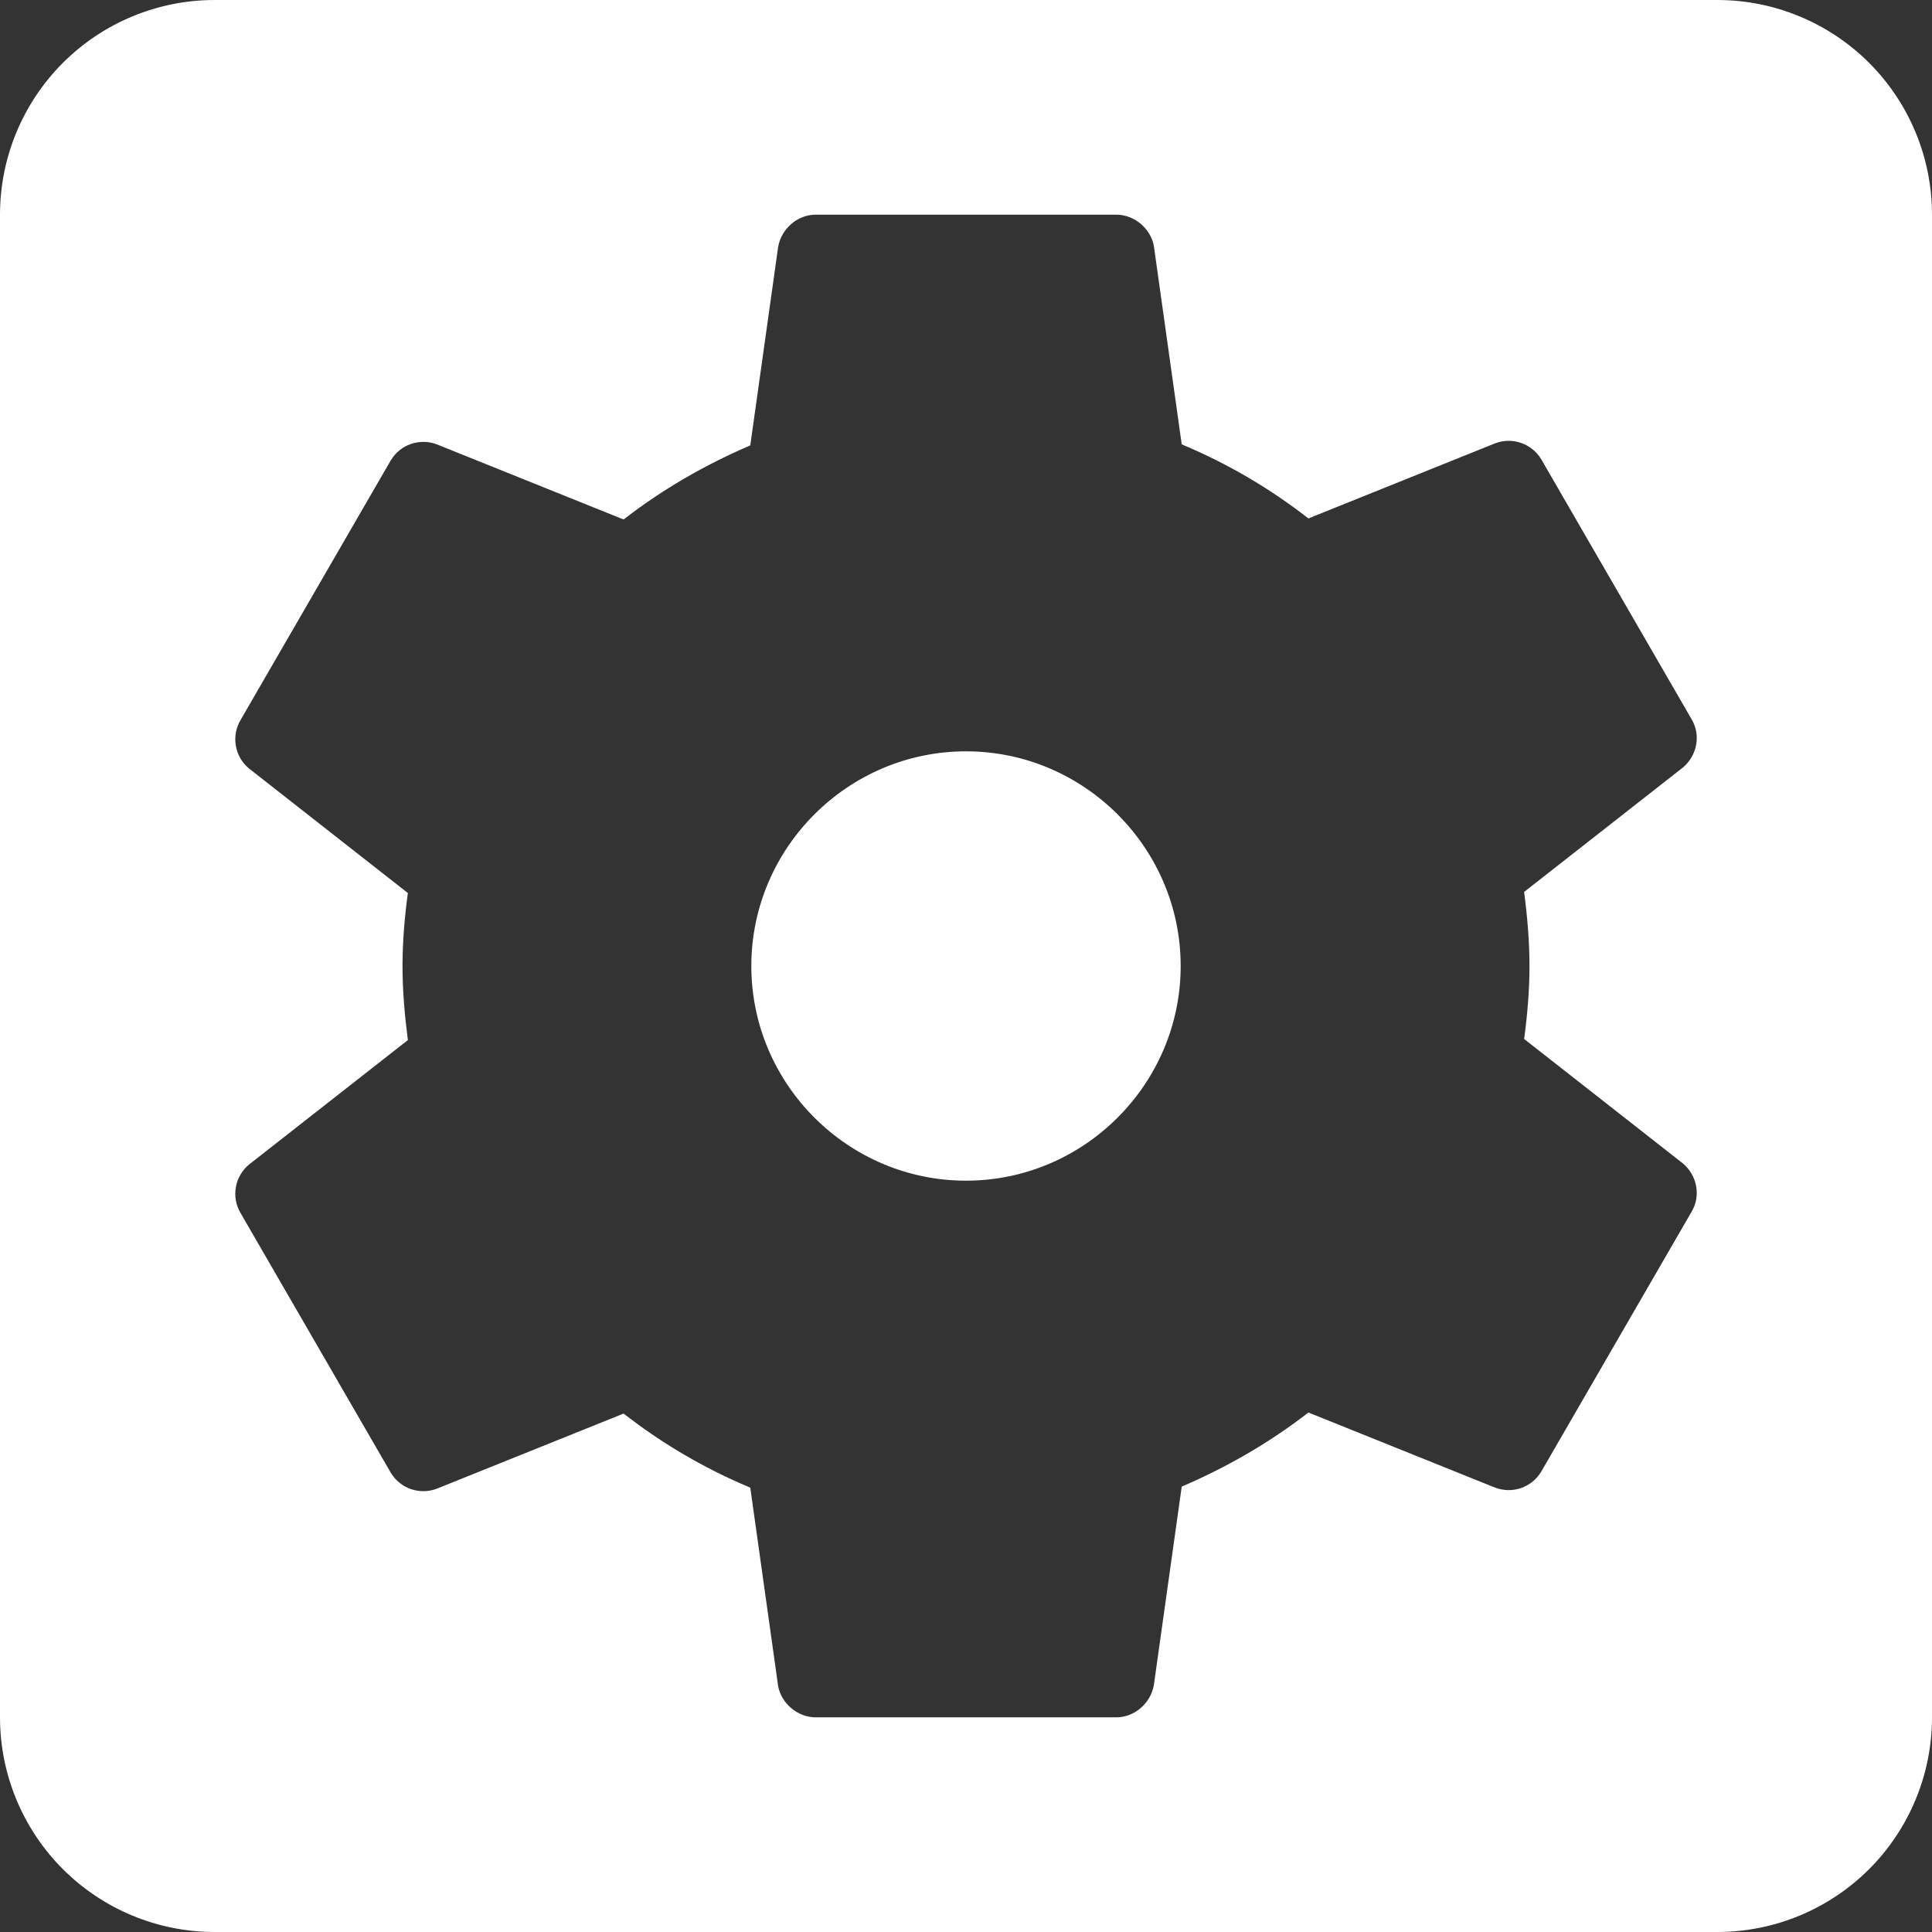 <svg width="35" height="35" viewBox="0 0 35 35" fill="none" xmlns="http://www.w3.org/2000/svg">
<rect x="0" y="0" width="35" height="35" fill="#333333" stroke="none"/>
<path d="M17.5 13.611C15.361 13.611 13.611 15.361 13.611 17.5C13.611 19.639 15.361 21.389 17.5 21.389C19.639 21.389 21.389 19.639 21.389 17.5C21.389 15.361 19.639 13.611 17.5 13.611ZM31.111 0H3.889C2.857 0 1.868 0.41 1.139 1.139C0.41 1.868 0 2.857 0 3.889V31.111C0 32.142 0.41 33.132 1.139 33.861C1.868 34.59 2.857 35 3.889 35H31.111C32.142 35 33.132 34.59 33.861 33.861C34.59 33.132 35 32.142 35 31.111V3.889C35 2.857 34.59 1.868 33.861 1.139C33.132 0.41 32.142 0 31.111 0ZM27.708 17.5C27.708 17.947 27.669 18.394 27.611 18.822L30.489 21.078C30.742 21.292 30.819 21.661 30.644 21.953L27.922 26.658C27.747 26.95 27.397 27.067 27.086 26.95L23.703 25.589C23.003 26.133 22.225 26.581 21.408 26.931L20.903 30.528C20.844 30.858 20.553 31.111 20.222 31.111H14.778C14.447 31.111 14.156 30.858 14.097 30.547L13.592 26.95C12.756 26.6 11.997 26.153 11.297 25.608L7.914 26.969C7.603 27.086 7.253 26.969 7.078 26.678L4.356 21.972C4.274 21.832 4.244 21.666 4.273 21.506C4.301 21.346 4.386 21.201 4.511 21.097L7.389 18.842C7.331 18.394 7.292 17.947 7.292 17.5C7.292 17.053 7.331 16.606 7.389 16.178L4.511 13.922C4.386 13.819 4.301 13.674 4.273 13.513C4.244 13.353 4.274 13.188 4.356 13.047L7.078 8.342C7.253 8.05 7.603 7.933 7.914 8.05L11.297 9.411C11.997 8.867 12.775 8.419 13.592 8.069L14.097 4.472C14.156 4.142 14.447 3.889 14.778 3.889H20.222C20.553 3.889 20.844 4.142 20.903 4.453L21.408 8.05C22.244 8.4 23.003 8.847 23.703 9.392L27.086 8.031C27.397 7.914 27.747 8.031 27.922 8.322L30.644 13.028C30.819 13.319 30.742 13.689 30.489 13.903L27.611 16.158C27.669 16.606 27.708 17.053 27.708 17.5Z" fill="white"/>
</svg>
